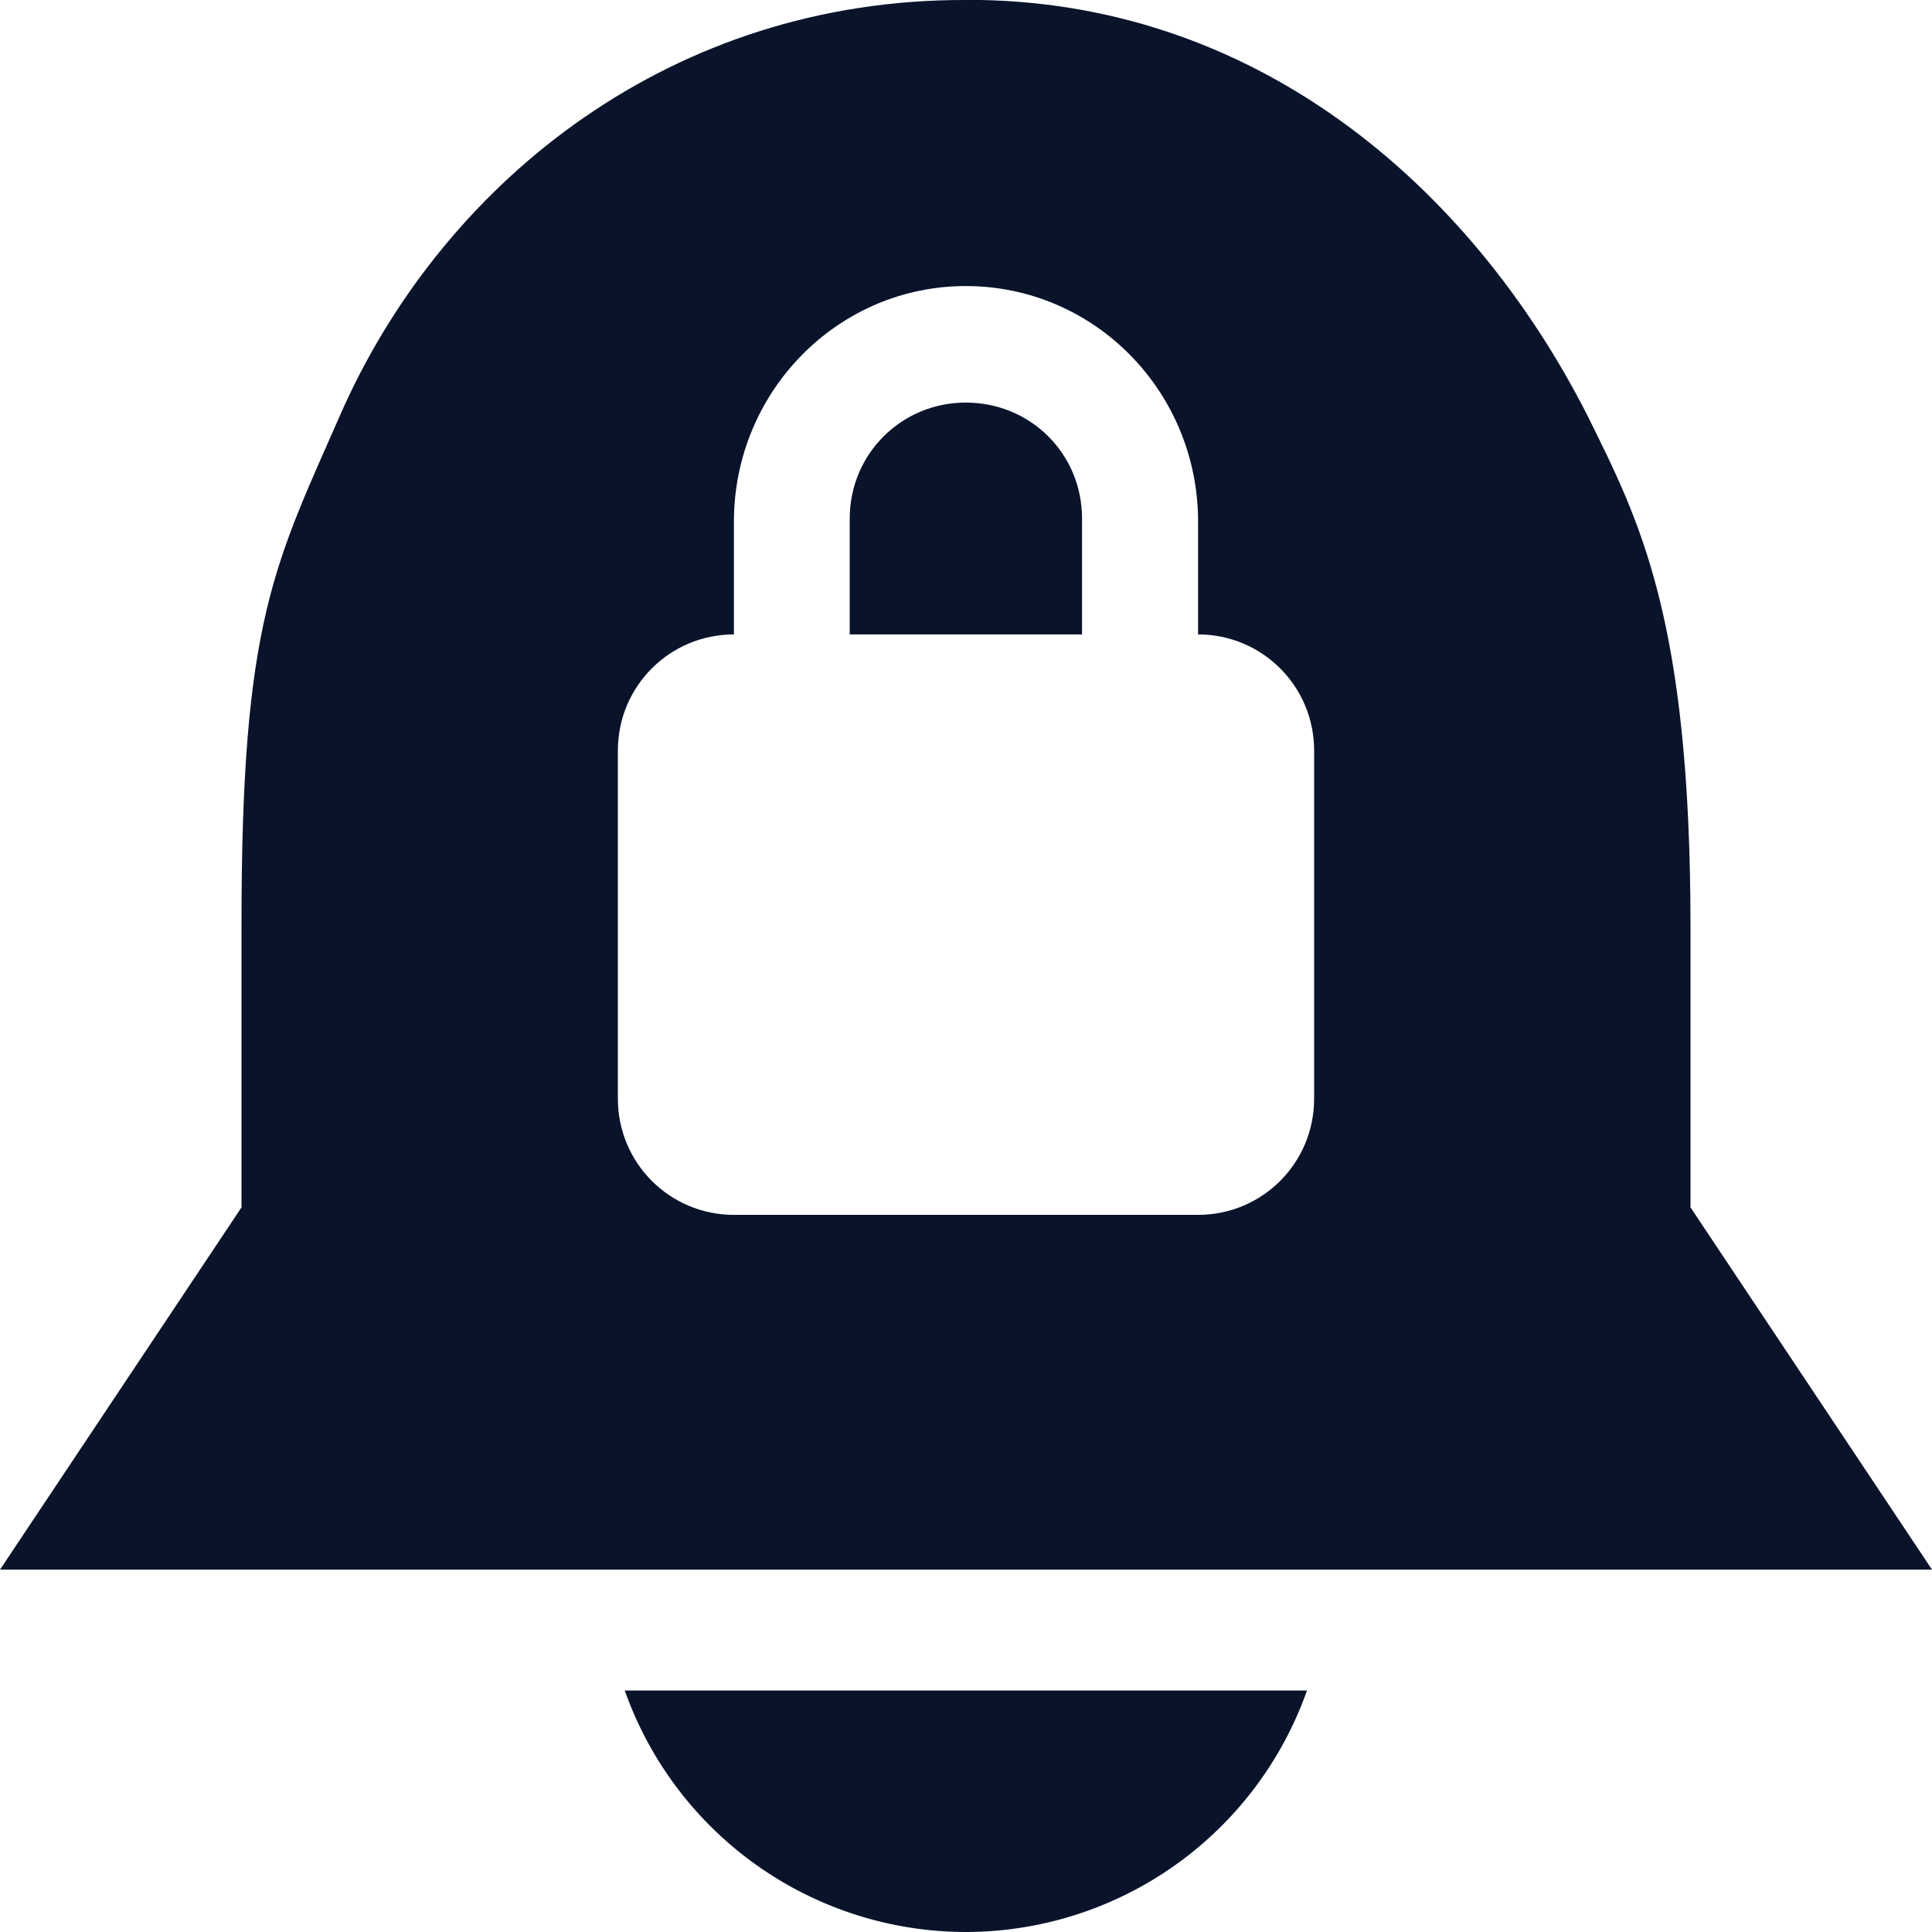 <svg xmlns="http://www.w3.org/2000/svg" version="1.1" viewBox="0 0 16 16">
 <path d="m8 0c-2.424-8e-3 -4.292 1.48-5.15 3.363-0.577 1.316-0.852 1.75-0.85 4.312v2.324l-2 3h16l-2-3v-2.324c0-2.561-0.426-3.367-0.85-4.227-0.977-1.925-2.773-3.457-5.15-3.449zm-0.002 2.369c1.069 0 1.924 0.877 1.924 1.951v0.934c0.532 0 0.961 0.43 0.961 0.961v2.885c0 0.532-0.43 0.961-0.961 0.961h-3.844c-0.532 0-0.961-0.43-0.961-0.961v-2.885c0-0.532 0.43-0.961 0.961-0.961v-0.934c0-1.074 0.857-1.951 1.92-1.951zm0 0.965c-0.532 0-0.961 0.425-0.961 0.961v0.959h1.924v-0.959c0-0.538-0.427-0.961-0.963-0.961z" fill="#09142b" />
 <path d="m5.174 14a3 3 0 0 0 2.826 2 3 3 0 0 0 2.824-2z" fill="#09142b" />
</svg>
